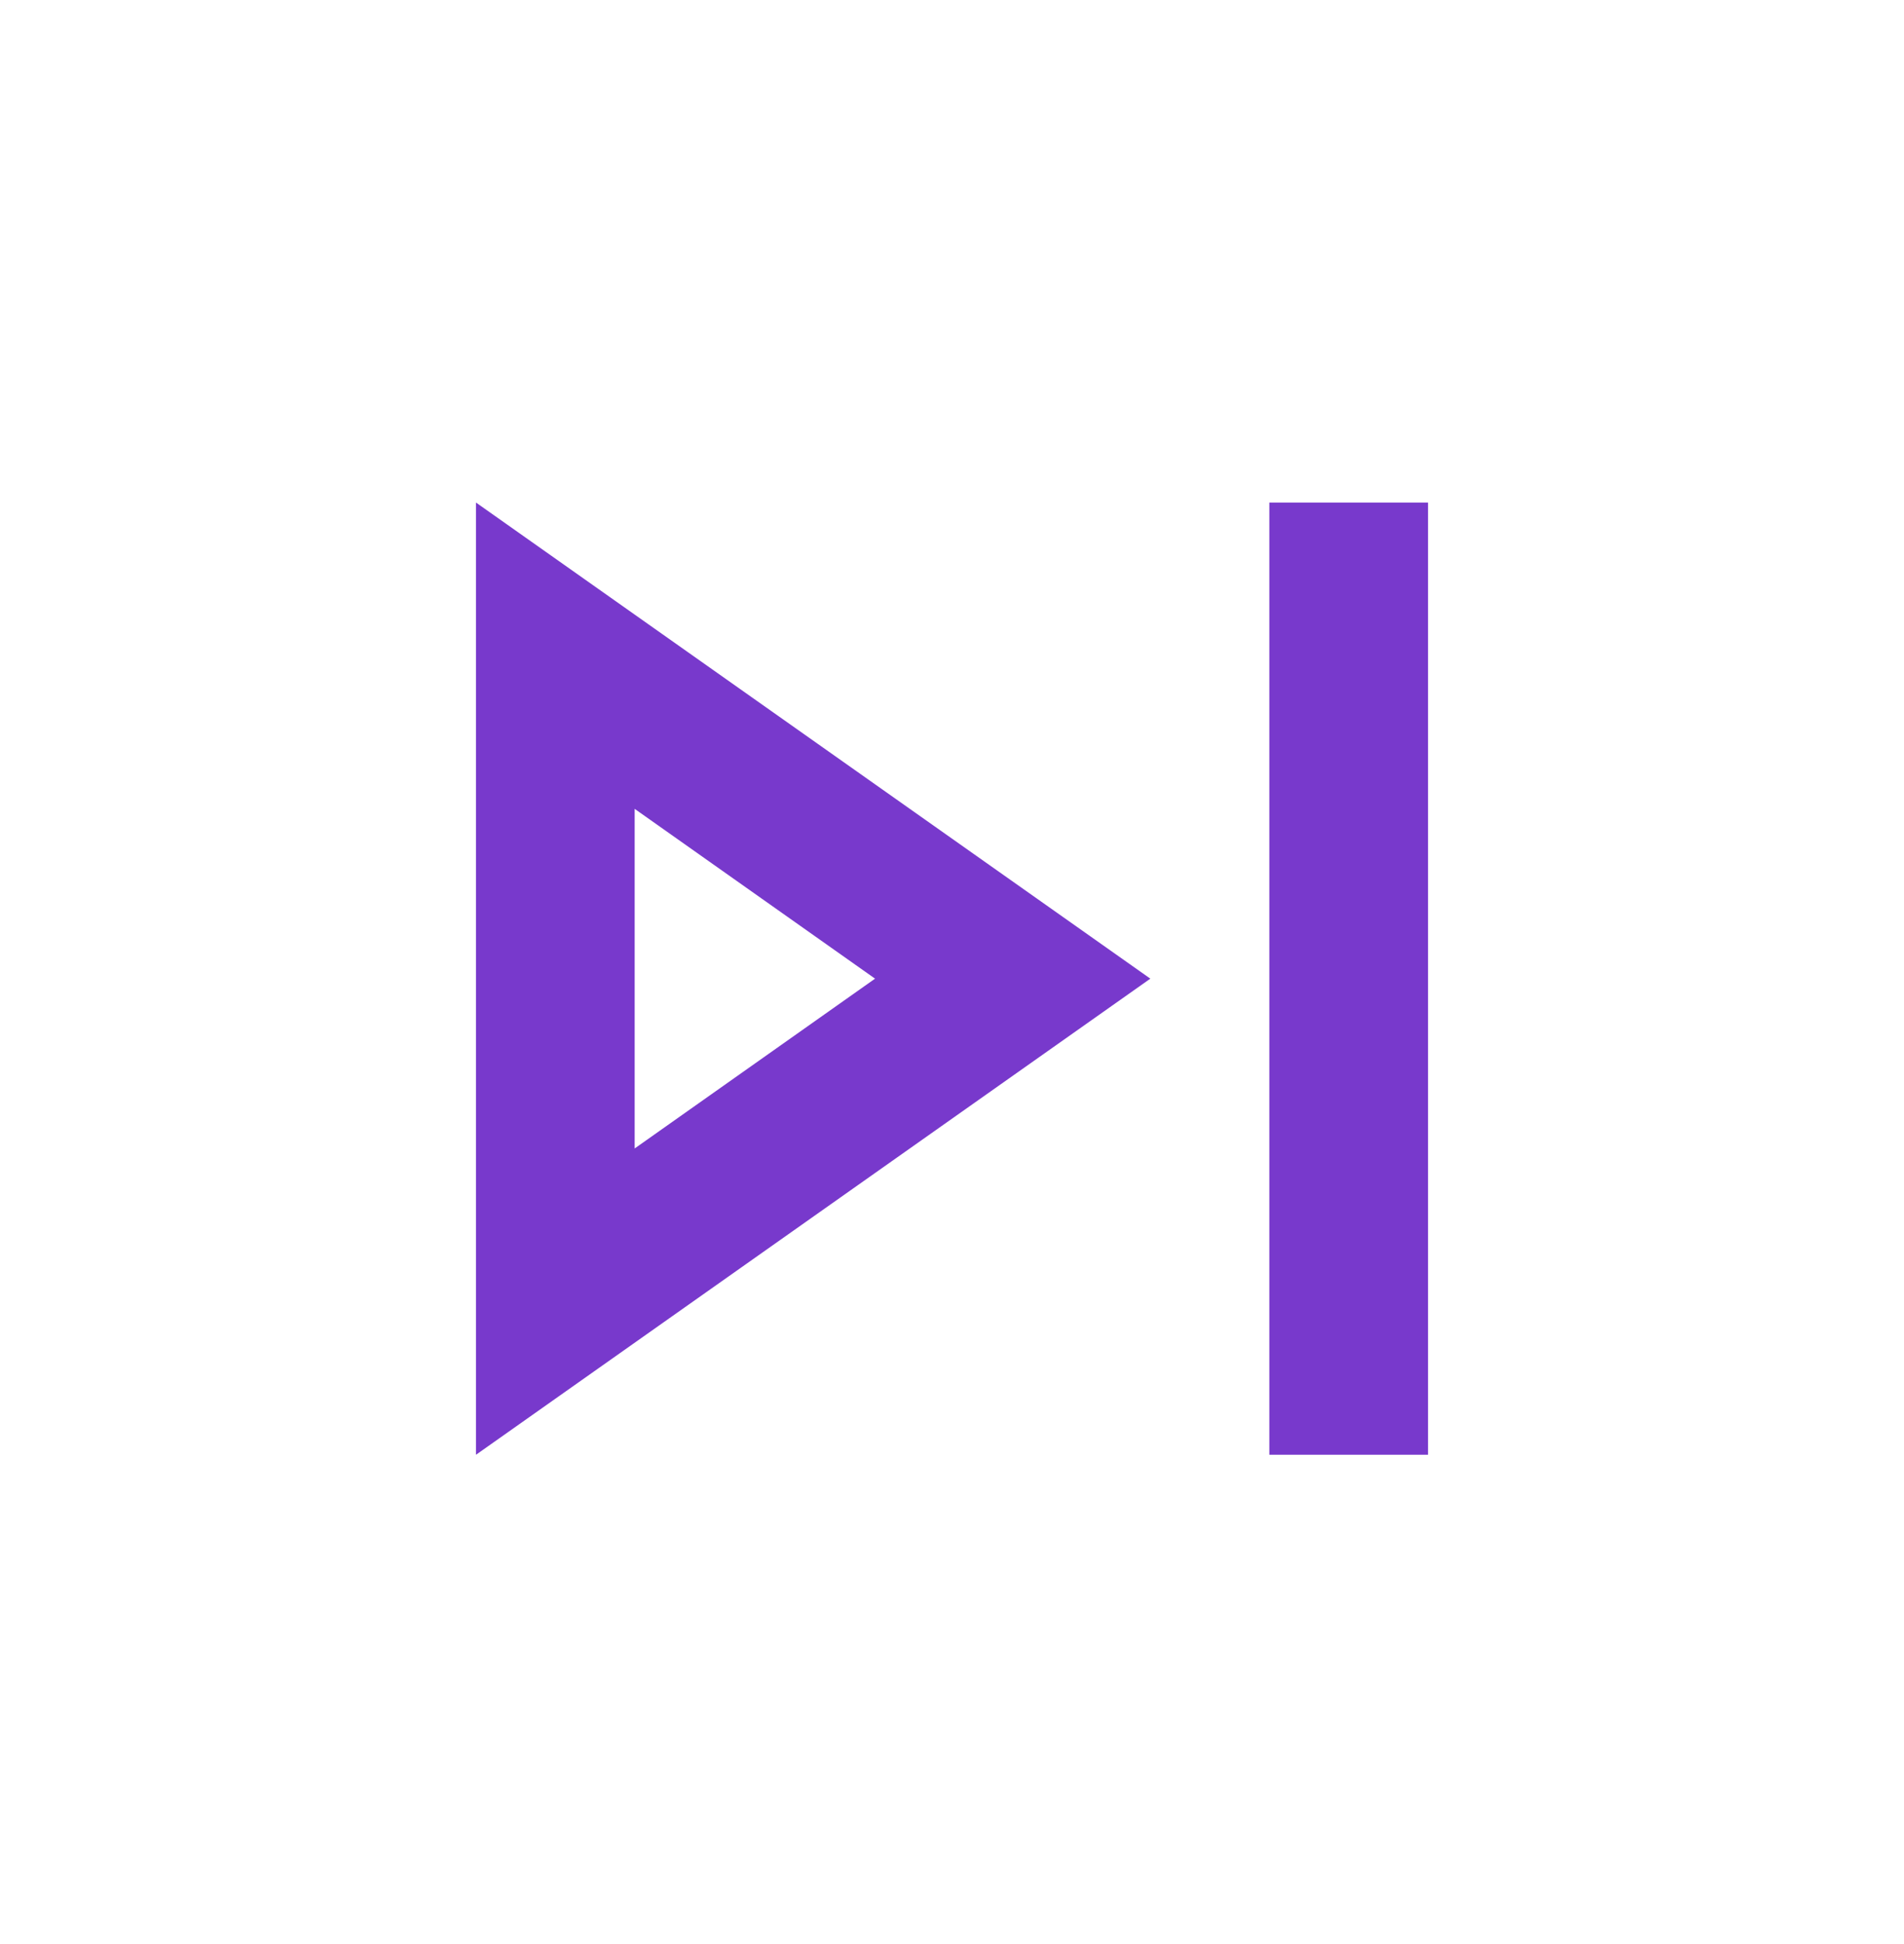 <svg width="48" height="49" viewBox="0 0 48 49" fill="none" xmlns="http://www.w3.org/2000/svg">
<path d="M12 36.667L29 24.667L12 12.667V36.667ZM16 20.387L22.06 24.667L16 28.947V20.387ZM32 12.667H36V36.667H32V12.667Z" fill="#7839cc"/>
</svg>
